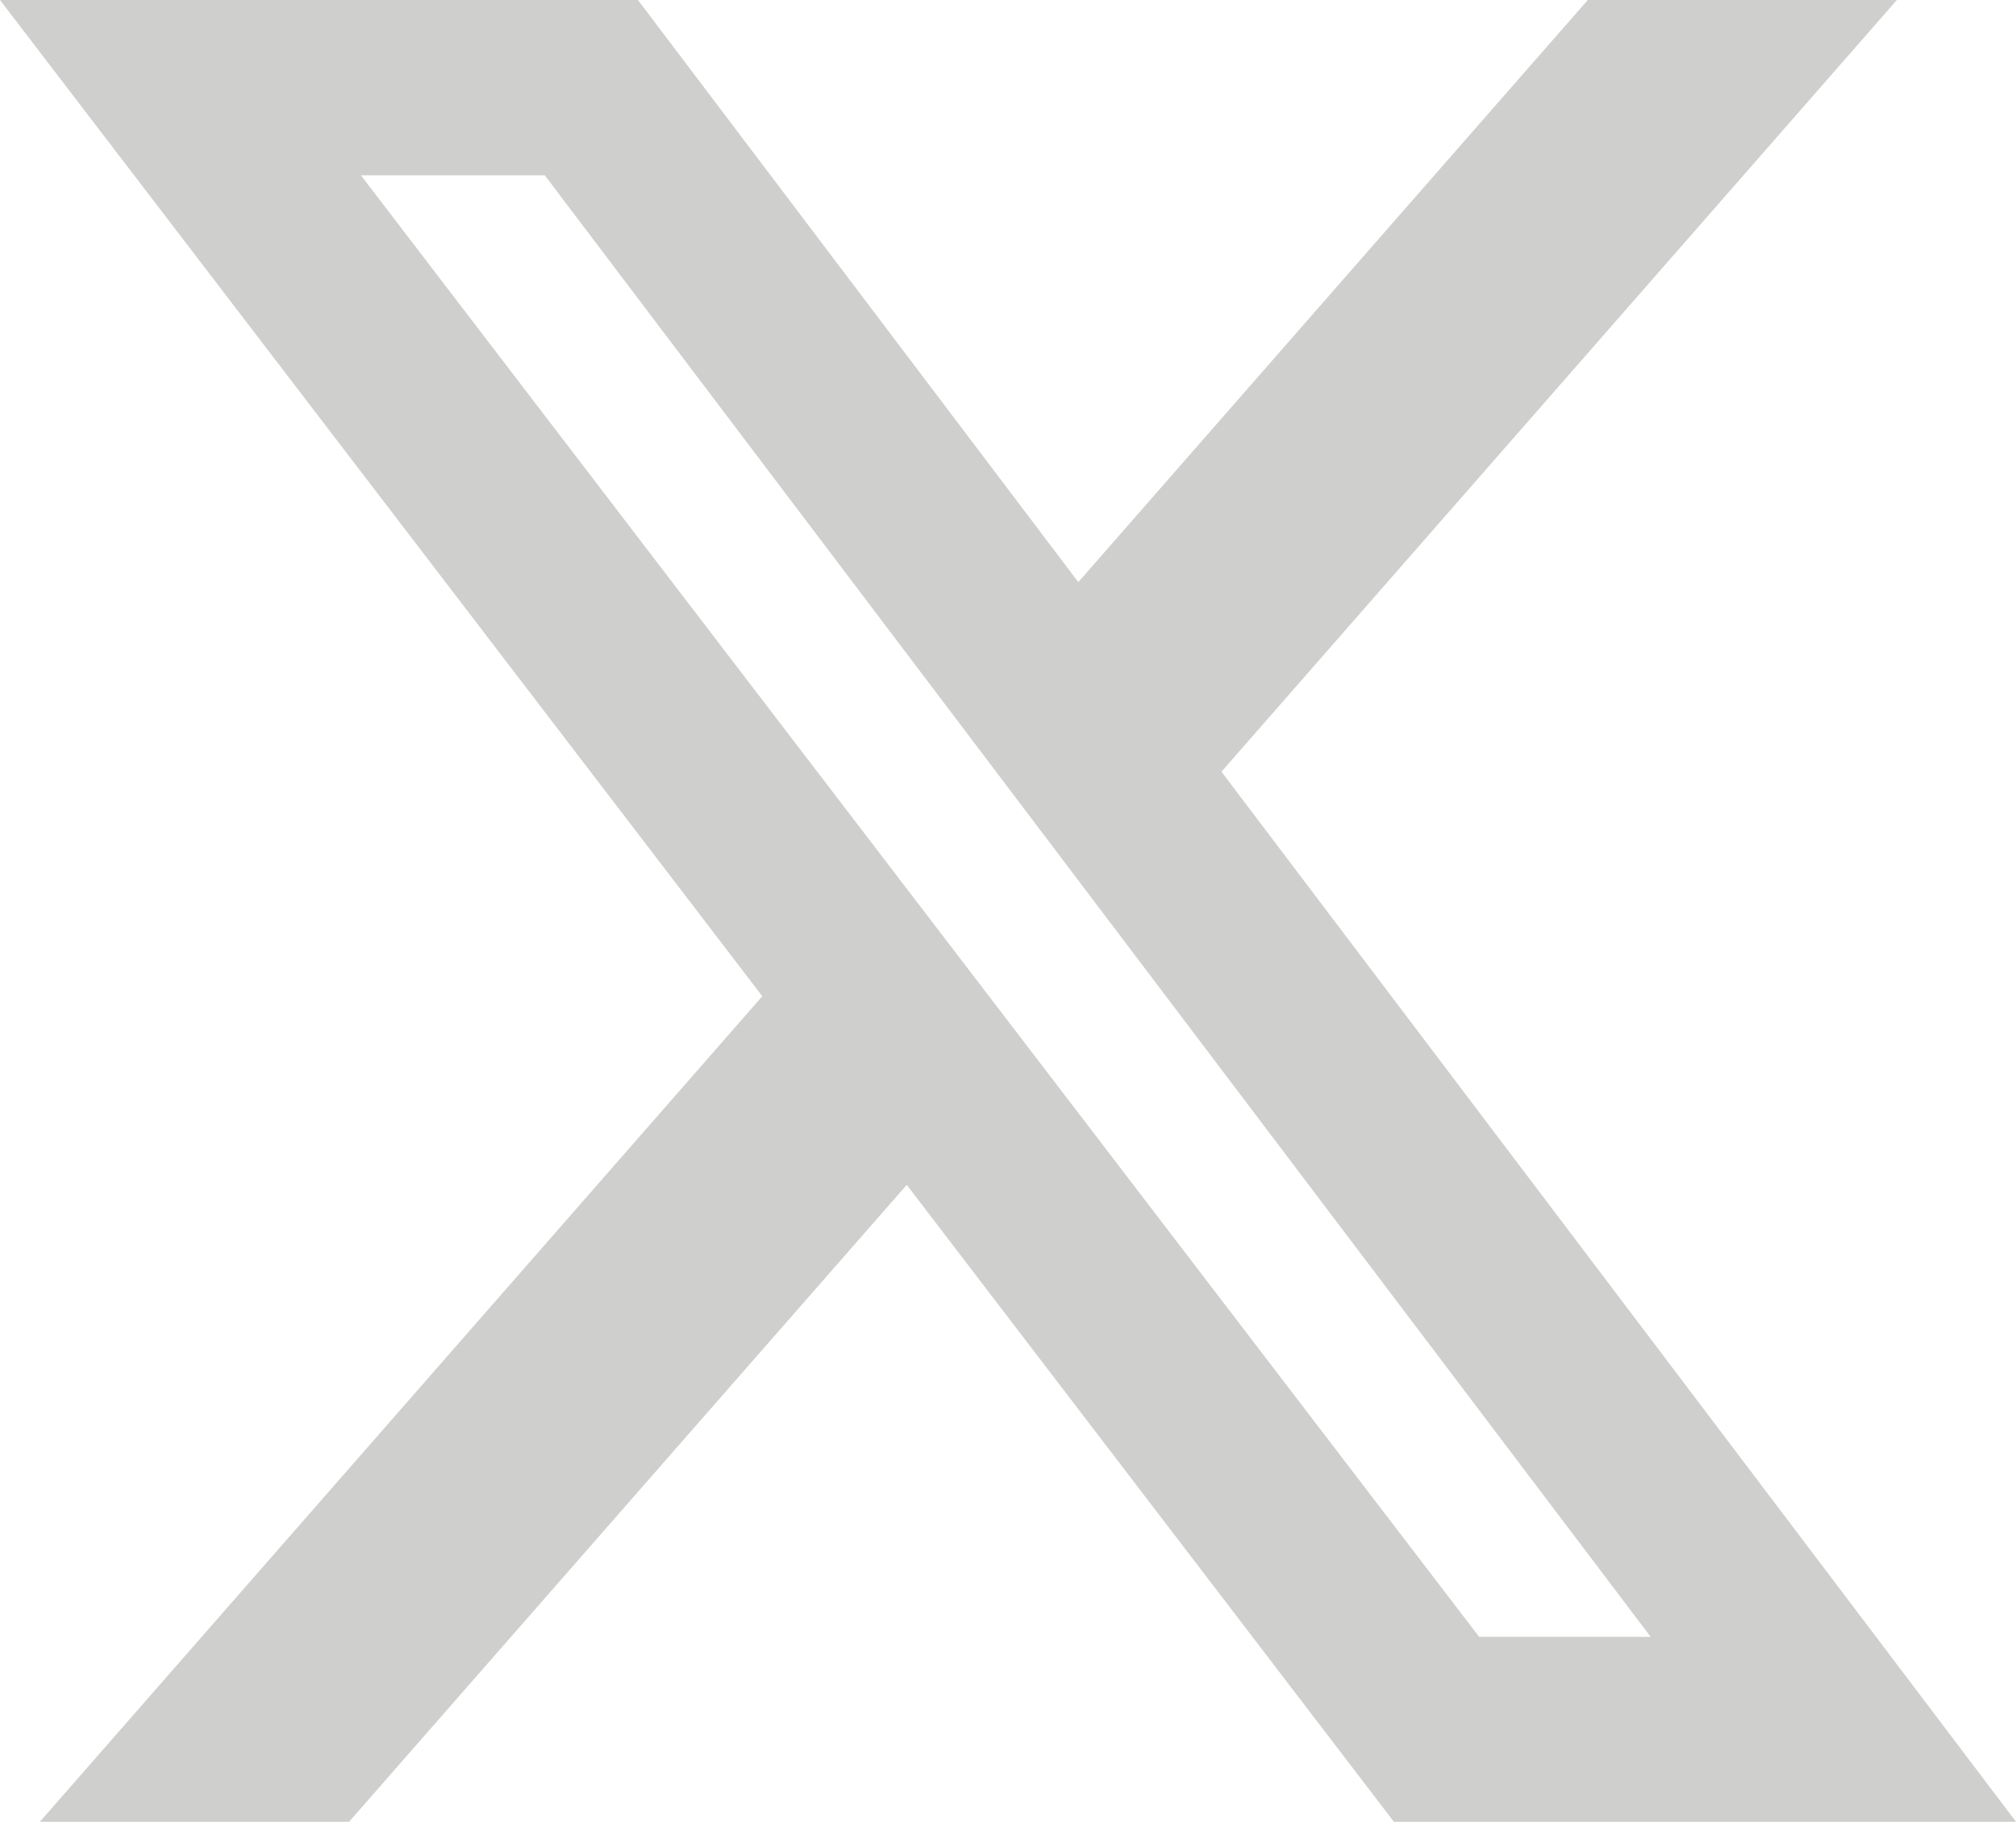 <?xml version="1.0" encoding="UTF-8"?>
<svg id="Layer_2" data-name="Layer 2" xmlns="http://www.w3.org/2000/svg" viewBox="0 0 142.65 128.94">
  <defs>
    <style>
      .cls-1 {
        fill: #cfcfce;
      }
    </style>
  </defs>
  <g id="Layer_1-2" data-name="Layer 1">
    <path class="cls-1" d="m112.35,0h21.87l-47.79,54.62,56.22,74.32h-44.02l-34.47-45.08-39.46,45.08H2.82l51.12-58.43L0,0h45.14l31.16,41.2L112.35,0Zm-7.67,115.85h12.12L38.55,12.41h-13.01l79.13,103.45Z"/>
  </g>
</svg>